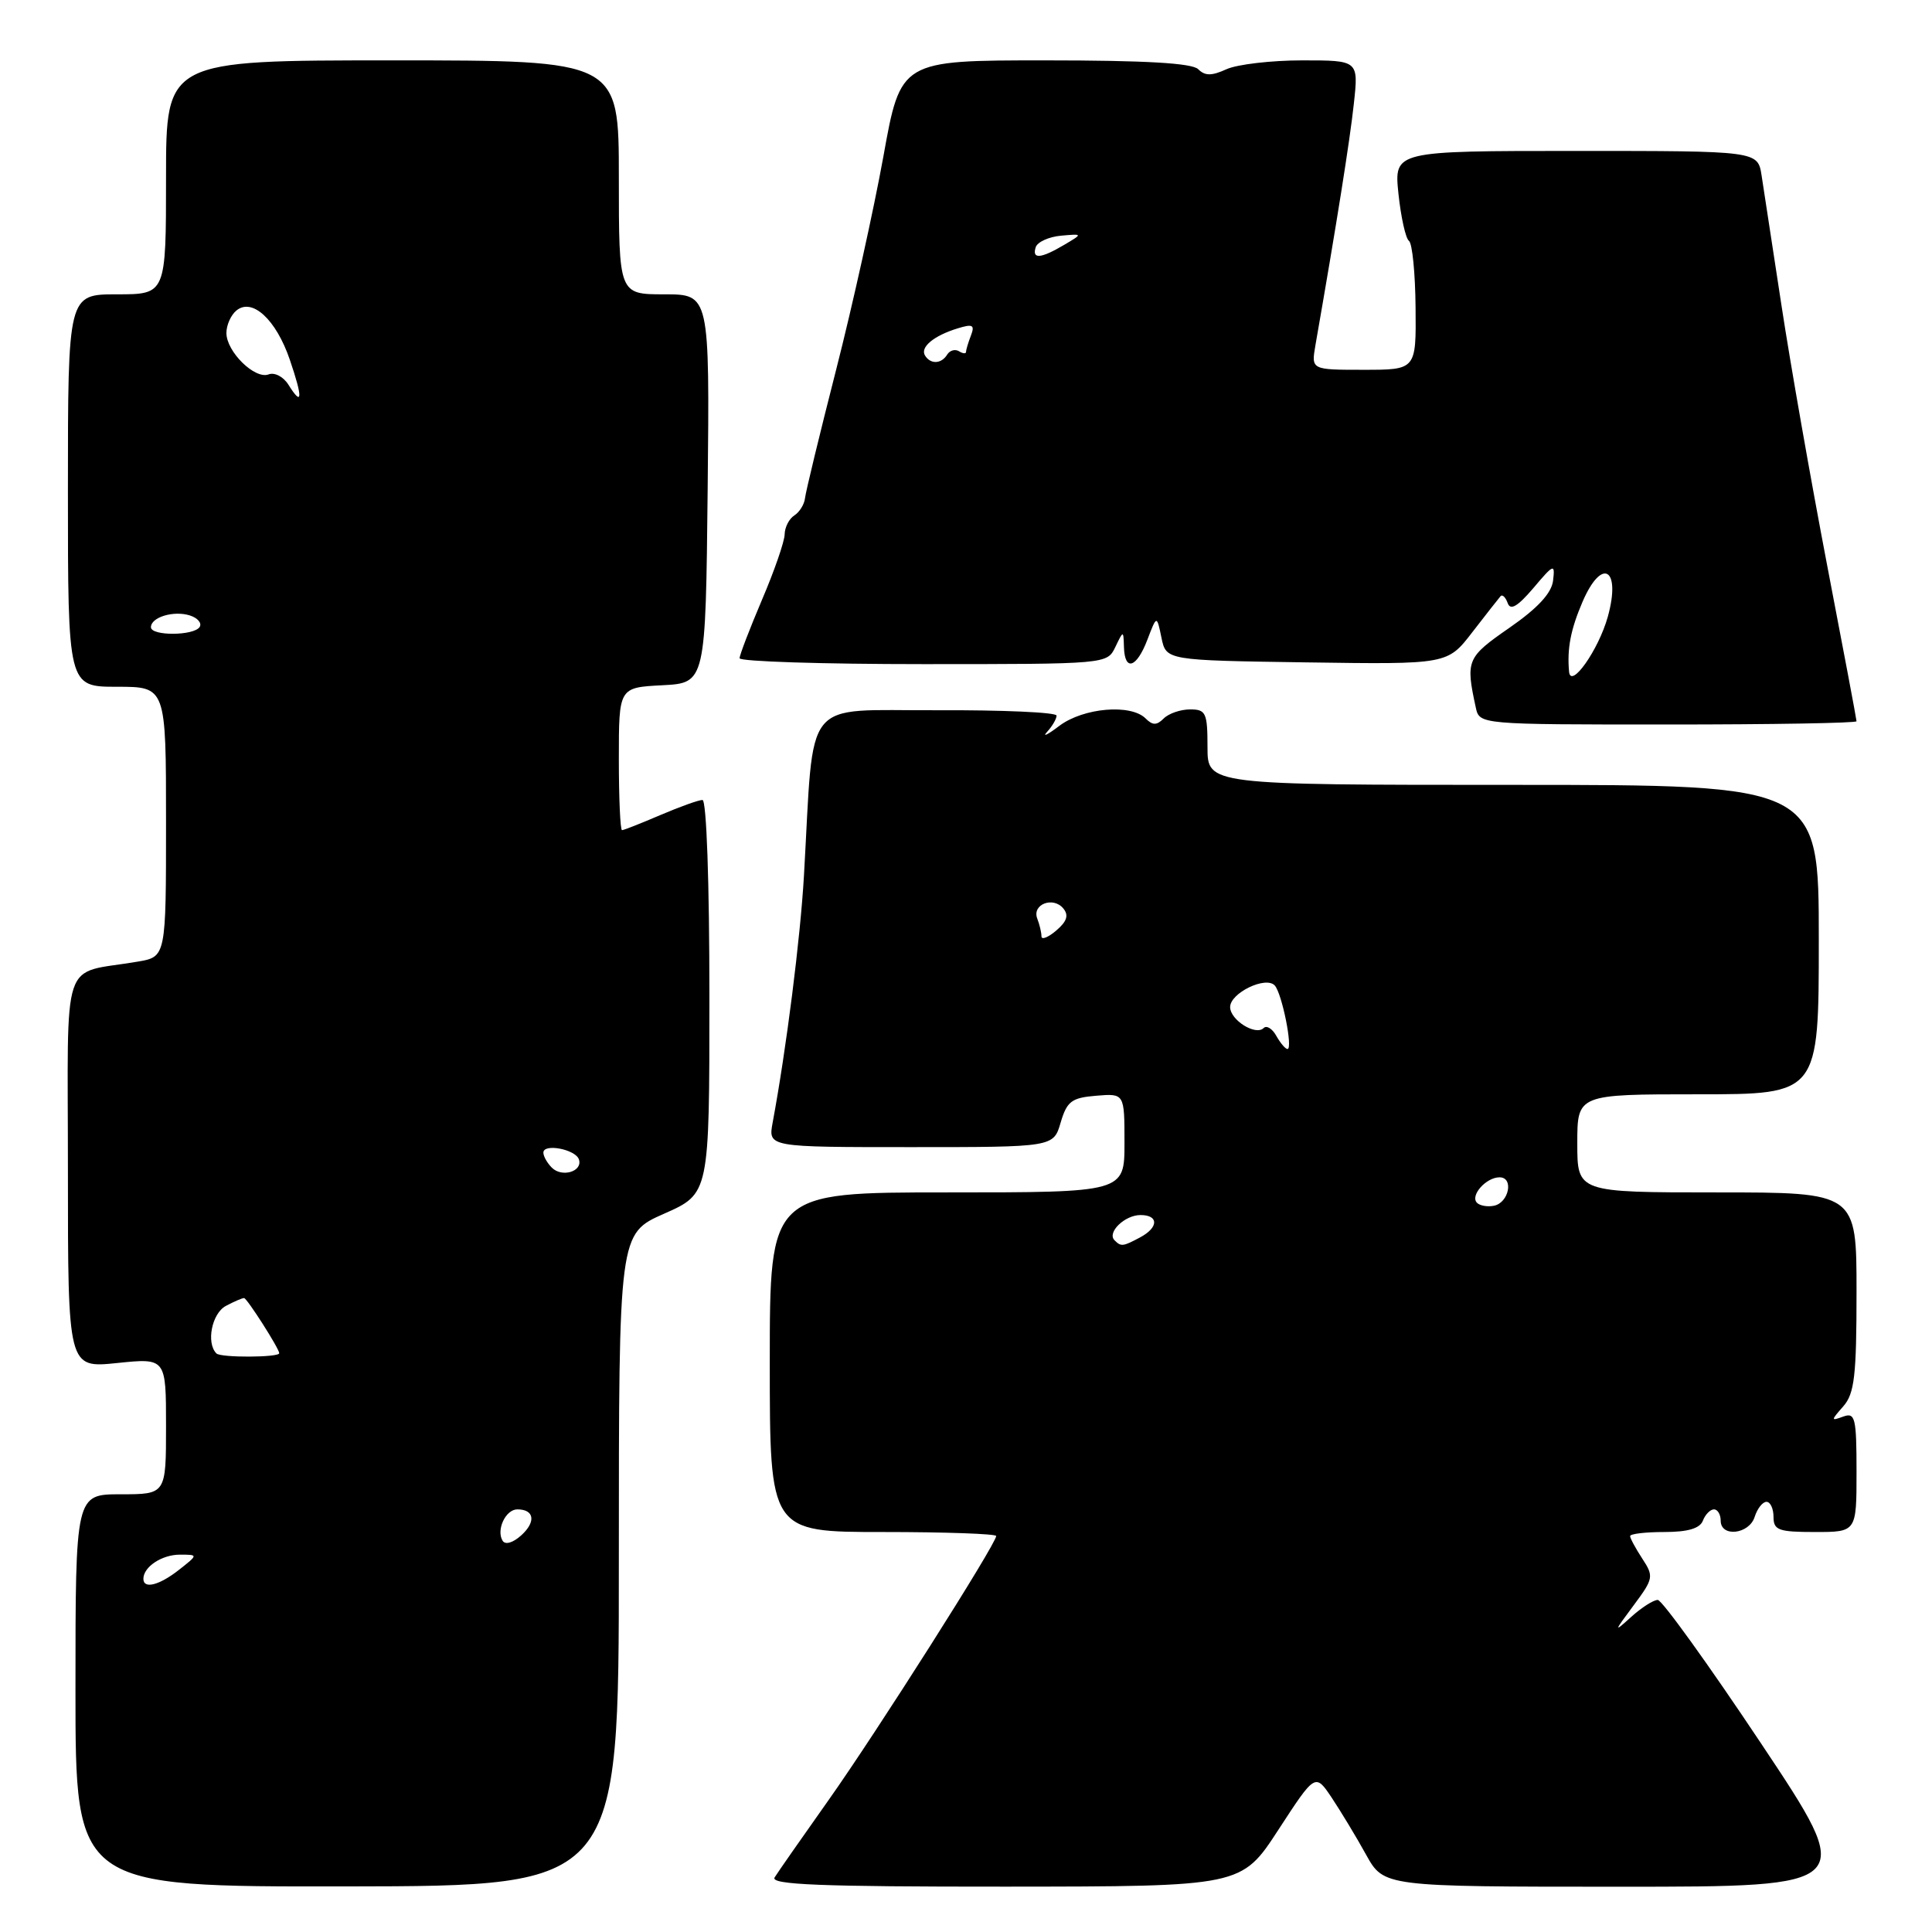 <?xml version="1.0" encoding="UTF-8" standalone="no"?>
<!DOCTYPE svg PUBLIC "-//W3C//DTD SVG 1.1//EN" "http://www.w3.org/Graphics/SVG/1.1/DTD/svg11.dtd" >
<svg xmlns="http://www.w3.org/2000/svg" xmlns:xlink="http://www.w3.org/1999/xlink" version="1.1" viewBox="0 0 256 256">
 <g >
 <path fill="currentColor"
d=" M 82.00 206.69 C 82.00 163.47 82.00 163.47 88.00 160.82 C 94.00 158.17 94.00 158.17 94.00 132.08 C 94.00 116.93 93.62 106.00 93.08 106.00 C 92.58 106.00 90.07 106.90 87.50 108.00 C 84.93 109.10 82.65 110.00 82.42 110.00 C 82.19 110.00 82.00 105.75 82.00 100.55 C 82.00 91.10 82.00 91.10 87.75 90.80 C 93.50 90.50 93.50 90.50 93.77 64.75 C 94.03 39.00 94.03 39.00 88.02 39.00 C 82.00 39.00 82.00 39.00 82.00 23.50 C 82.00 8.00 82.00 8.00 52.00 8.00 C 22.00 8.00 22.00 8.00 22.00 23.50 C 22.00 39.00 22.00 39.00 15.50 39.00 C 9.00 39.00 9.00 39.00 9.00 65.00 C 9.00 91.00 9.00 91.00 15.50 91.00 C 22.00 91.00 22.00 91.00 22.00 108.89 C 22.00 126.78 22.00 126.78 18.25 127.42 C 7.91 129.20 9.00 125.92 9.00 155.22 C 9.00 181.28 9.00 181.28 15.50 180.61 C 22.00 179.94 22.00 179.94 22.00 188.97 C 22.00 198.00 22.00 198.00 16.00 198.00 C 10.00 198.00 10.00 198.00 10.00 224.00 C 10.00 250.01 10.00 250.01 46.00 249.96 C 82.00 249.91 82.00 249.91 82.00 206.69 Z  M 169.39 242.46 C 174.28 234.95 174.28 234.95 176.47 238.22 C 177.67 240.03 179.72 243.41 181.01 245.75 C 183.37 250.00 183.37 250.00 214.69 250.00 C 246.01 250.00 246.01 250.00 233.34 231.00 C 226.38 220.55 220.22 212.00 219.66 212.00 C 219.09 212.00 217.51 213.01 216.14 214.25 C 213.81 216.36 213.82 216.27 216.44 212.75 C 219.10 209.18 219.16 208.89 217.62 206.54 C 216.73 205.18 216.00 203.83 216.00 203.54 C 216.00 203.24 218.04 203.00 220.53 203.00 C 223.64 203.00 225.24 202.53 225.64 201.50 C 225.95 200.68 226.62 200.00 227.11 200.00 C 227.60 200.00 228.00 200.68 228.00 201.50 C 228.00 203.73 231.77 203.31 232.50 201.00 C 232.85 199.90 233.55 199.00 234.07 199.00 C 234.58 199.00 235.00 199.90 235.00 201.00 C 235.00 202.76 235.67 203.00 240.50 203.00 C 246.00 203.00 246.00 203.00 246.00 195.03 C 246.00 187.87 245.82 187.13 244.25 187.70 C 242.58 188.31 242.58 188.24 244.25 186.34 C 245.73 184.65 246.00 182.29 246.00 171.17 C 246.00 158.00 246.00 158.00 227.50 158.00 C 209.00 158.00 209.00 158.00 209.00 151.50 C 209.00 145.00 209.00 145.00 225.00 145.00 C 241.00 145.00 241.00 145.00 241.00 124.50 C 241.00 104.00 241.00 104.00 200.50 104.00 C 160.00 104.00 160.00 104.00 160.00 99.00 C 160.00 94.45 159.79 94.00 157.70 94.00 C 156.43 94.00 154.86 94.54 154.20 95.20 C 153.27 96.13 152.73 96.13 151.80 95.20 C 149.84 93.24 143.57 93.78 140.38 96.17 C 138.80 97.37 138.06 97.73 138.75 96.97 C 139.44 96.22 140.00 95.25 140.00 94.82 C 140.00 94.39 132.83 94.07 124.07 94.11 C 106.12 94.19 107.91 91.96 106.53 116.00 C 106.05 124.35 104.20 138.96 102.38 148.75 C 101.78 152.00 101.78 152.00 120.68 152.00 C 139.59 152.00 139.59 152.00 140.54 148.75 C 141.38 145.92 141.99 145.46 145.25 145.19 C 149.00 144.88 149.00 144.88 149.00 151.44 C 149.00 158.00 149.00 158.00 125.50 158.00 C 102.00 158.00 102.00 158.00 102.00 180.50 C 102.00 203.00 102.00 203.00 117.00 203.00 C 125.25 203.00 132.00 203.24 132.00 203.53 C 132.00 204.57 116.09 229.63 109.79 238.52 C 106.28 243.48 103.06 248.09 102.64 248.77 C 102.05 249.73 108.65 250.00 133.19 249.99 C 164.50 249.97 164.50 249.97 169.39 242.46 Z  M 246.00 95.57 C 246.00 95.34 244.24 86.00 242.09 74.82 C 239.95 63.64 237.23 48.20 236.06 40.50 C 234.88 32.80 233.70 25.04 233.42 23.25 C 232.91 20.00 232.91 20.00 208.81 20.00 C 184.72 20.00 184.72 20.00 185.30 25.66 C 185.63 28.77 186.25 31.58 186.69 31.91 C 187.14 32.23 187.53 36.21 187.57 40.75 C 187.65 49.00 187.65 49.00 180.69 49.00 C 173.74 49.00 173.74 49.00 174.30 45.75 C 177.13 29.55 178.87 18.58 179.39 13.75 C 180.02 8.00 180.02 8.00 172.56 8.00 C 168.45 8.00 163.94 8.53 162.52 9.17 C 160.55 10.07 159.67 10.07 158.77 9.17 C 157.96 8.36 151.77 8.00 138.47 8.00 C 119.34 8.00 119.34 8.00 117.05 20.75 C 115.78 27.76 112.97 40.47 110.79 49.00 C 108.61 57.53 106.76 65.17 106.67 66.00 C 106.58 66.83 105.94 67.86 105.25 68.30 C 104.56 68.74 103.99 69.86 103.97 70.80 C 103.96 71.73 102.61 75.64 100.97 79.47 C 99.34 83.31 98.00 86.79 98.00 87.22 C 98.00 87.65 108.96 88.00 122.35 88.00 C 146.61 88.00 146.70 87.99 147.78 85.75 C 148.86 83.50 148.86 83.50 148.93 85.75 C 149.03 89.02 150.61 88.51 152.04 84.75 C 153.28 81.50 153.28 81.50 153.90 84.50 C 154.52 87.50 154.52 87.50 173.16 87.77 C 191.80 88.04 191.80 88.04 195.09 83.77 C 196.90 81.42 198.59 79.28 198.83 79.00 C 199.07 78.72 199.50 79.14 199.78 79.92 C 200.14 80.93 201.10 80.36 203.18 77.92 C 205.90 74.70 206.06 74.65 205.79 76.94 C 205.59 78.60 203.75 80.59 200.00 83.19 C 194.35 87.11 194.19 87.48 195.55 93.75 C 196.04 96.00 196.04 96.00 221.02 96.00 C 234.76 96.00 246.00 95.81 246.00 95.57 Z  M 19.00 209.20 C 19.00 207.62 21.45 206.00 23.83 206.00 C 26.27 206.00 26.27 206.00 23.73 208.00 C 21.10 210.07 19.00 210.60 19.00 209.20 Z  M 66.60 204.16 C 65.72 202.73 67.00 200.00 68.55 200.00 C 70.80 200.00 71.05 201.64 69.08 203.43 C 67.98 204.43 66.95 204.73 66.60 204.16 Z  M 28.68 179.34 C 27.29 177.95 28.07 174.03 29.93 173.04 C 31.00 172.47 32.08 172.00 32.34 172.00 C 32.72 172.00 37.00 178.70 37.00 179.31 C 36.99 179.88 29.25 179.92 28.68 179.34 Z  M 73.12 154.72 C 72.50 154.10 72.00 153.21 72.00 152.73 C 72.00 151.47 76.27 152.29 76.71 153.63 C 77.24 155.22 74.47 156.07 73.12 154.72 Z  M 20.00 83.11 C 20.00 81.78 23.01 80.87 25.16 81.55 C 26.19 81.88 26.77 82.56 26.46 83.07 C 25.72 84.26 20.00 84.29 20.00 83.11 Z  M 38.22 50.98 C 37.56 49.92 36.38 49.30 35.59 49.61 C 33.77 50.30 30.00 46.60 30.00 44.12 C 30.00 43.09 30.59 41.75 31.32 41.15 C 33.41 39.41 36.58 42.33 38.40 47.66 C 40.15 52.79 40.08 53.96 38.22 50.98 Z  M 147.68 164.34 C 146.65 163.31 149.04 161.00 151.12 161.00 C 153.56 161.00 153.53 162.65 151.07 163.96 C 148.79 165.18 148.54 165.21 147.68 164.34 Z  M 195.71 159.38 C 194.76 158.43 196.91 156.00 198.70 156.00 C 200.62 156.00 199.94 159.39 197.94 159.77 C 197.09 159.94 196.09 159.76 195.71 159.38 Z  M 169.12 137.26 C 168.59 136.30 167.83 135.83 167.44 136.22 C 166.39 137.28 163.00 135.16 163.00 133.44 C 163.00 131.58 167.72 129.29 168.91 130.58 C 169.87 131.63 171.35 139.00 170.60 139.00 C 170.32 139.00 169.66 138.22 169.12 137.26 Z  M 138.00 124.07 C 138.00 123.57 137.75 122.51 137.44 121.71 C 136.72 119.83 139.54 118.74 140.89 120.37 C 141.64 121.27 141.38 122.09 139.96 123.30 C 138.88 124.22 138.00 124.57 138.00 124.07 Z  M 207.91 89.00 C 207.63 85.95 208.12 83.41 209.69 79.75 C 212.26 73.77 214.83 75.29 213.04 81.73 C 211.81 86.13 208.12 91.36 207.91 89.00 Z  M 122.57 47.11 C 121.89 46.01 123.73 44.48 126.90 43.51 C 128.90 42.89 129.19 43.06 128.65 44.47 C 128.29 45.40 128.00 46.38 128.00 46.64 C 128.00 46.90 127.58 46.86 127.07 46.54 C 126.56 46.23 125.86 46.42 125.51 46.98 C 124.74 48.24 123.30 48.30 122.57 47.11 Z  M 137.24 32.75 C 137.47 32.06 138.97 31.38 140.58 31.23 C 143.50 30.97 143.50 30.97 141.00 32.45 C 137.90 34.28 136.71 34.38 137.24 32.75 Z "/>
</g>
</svg>